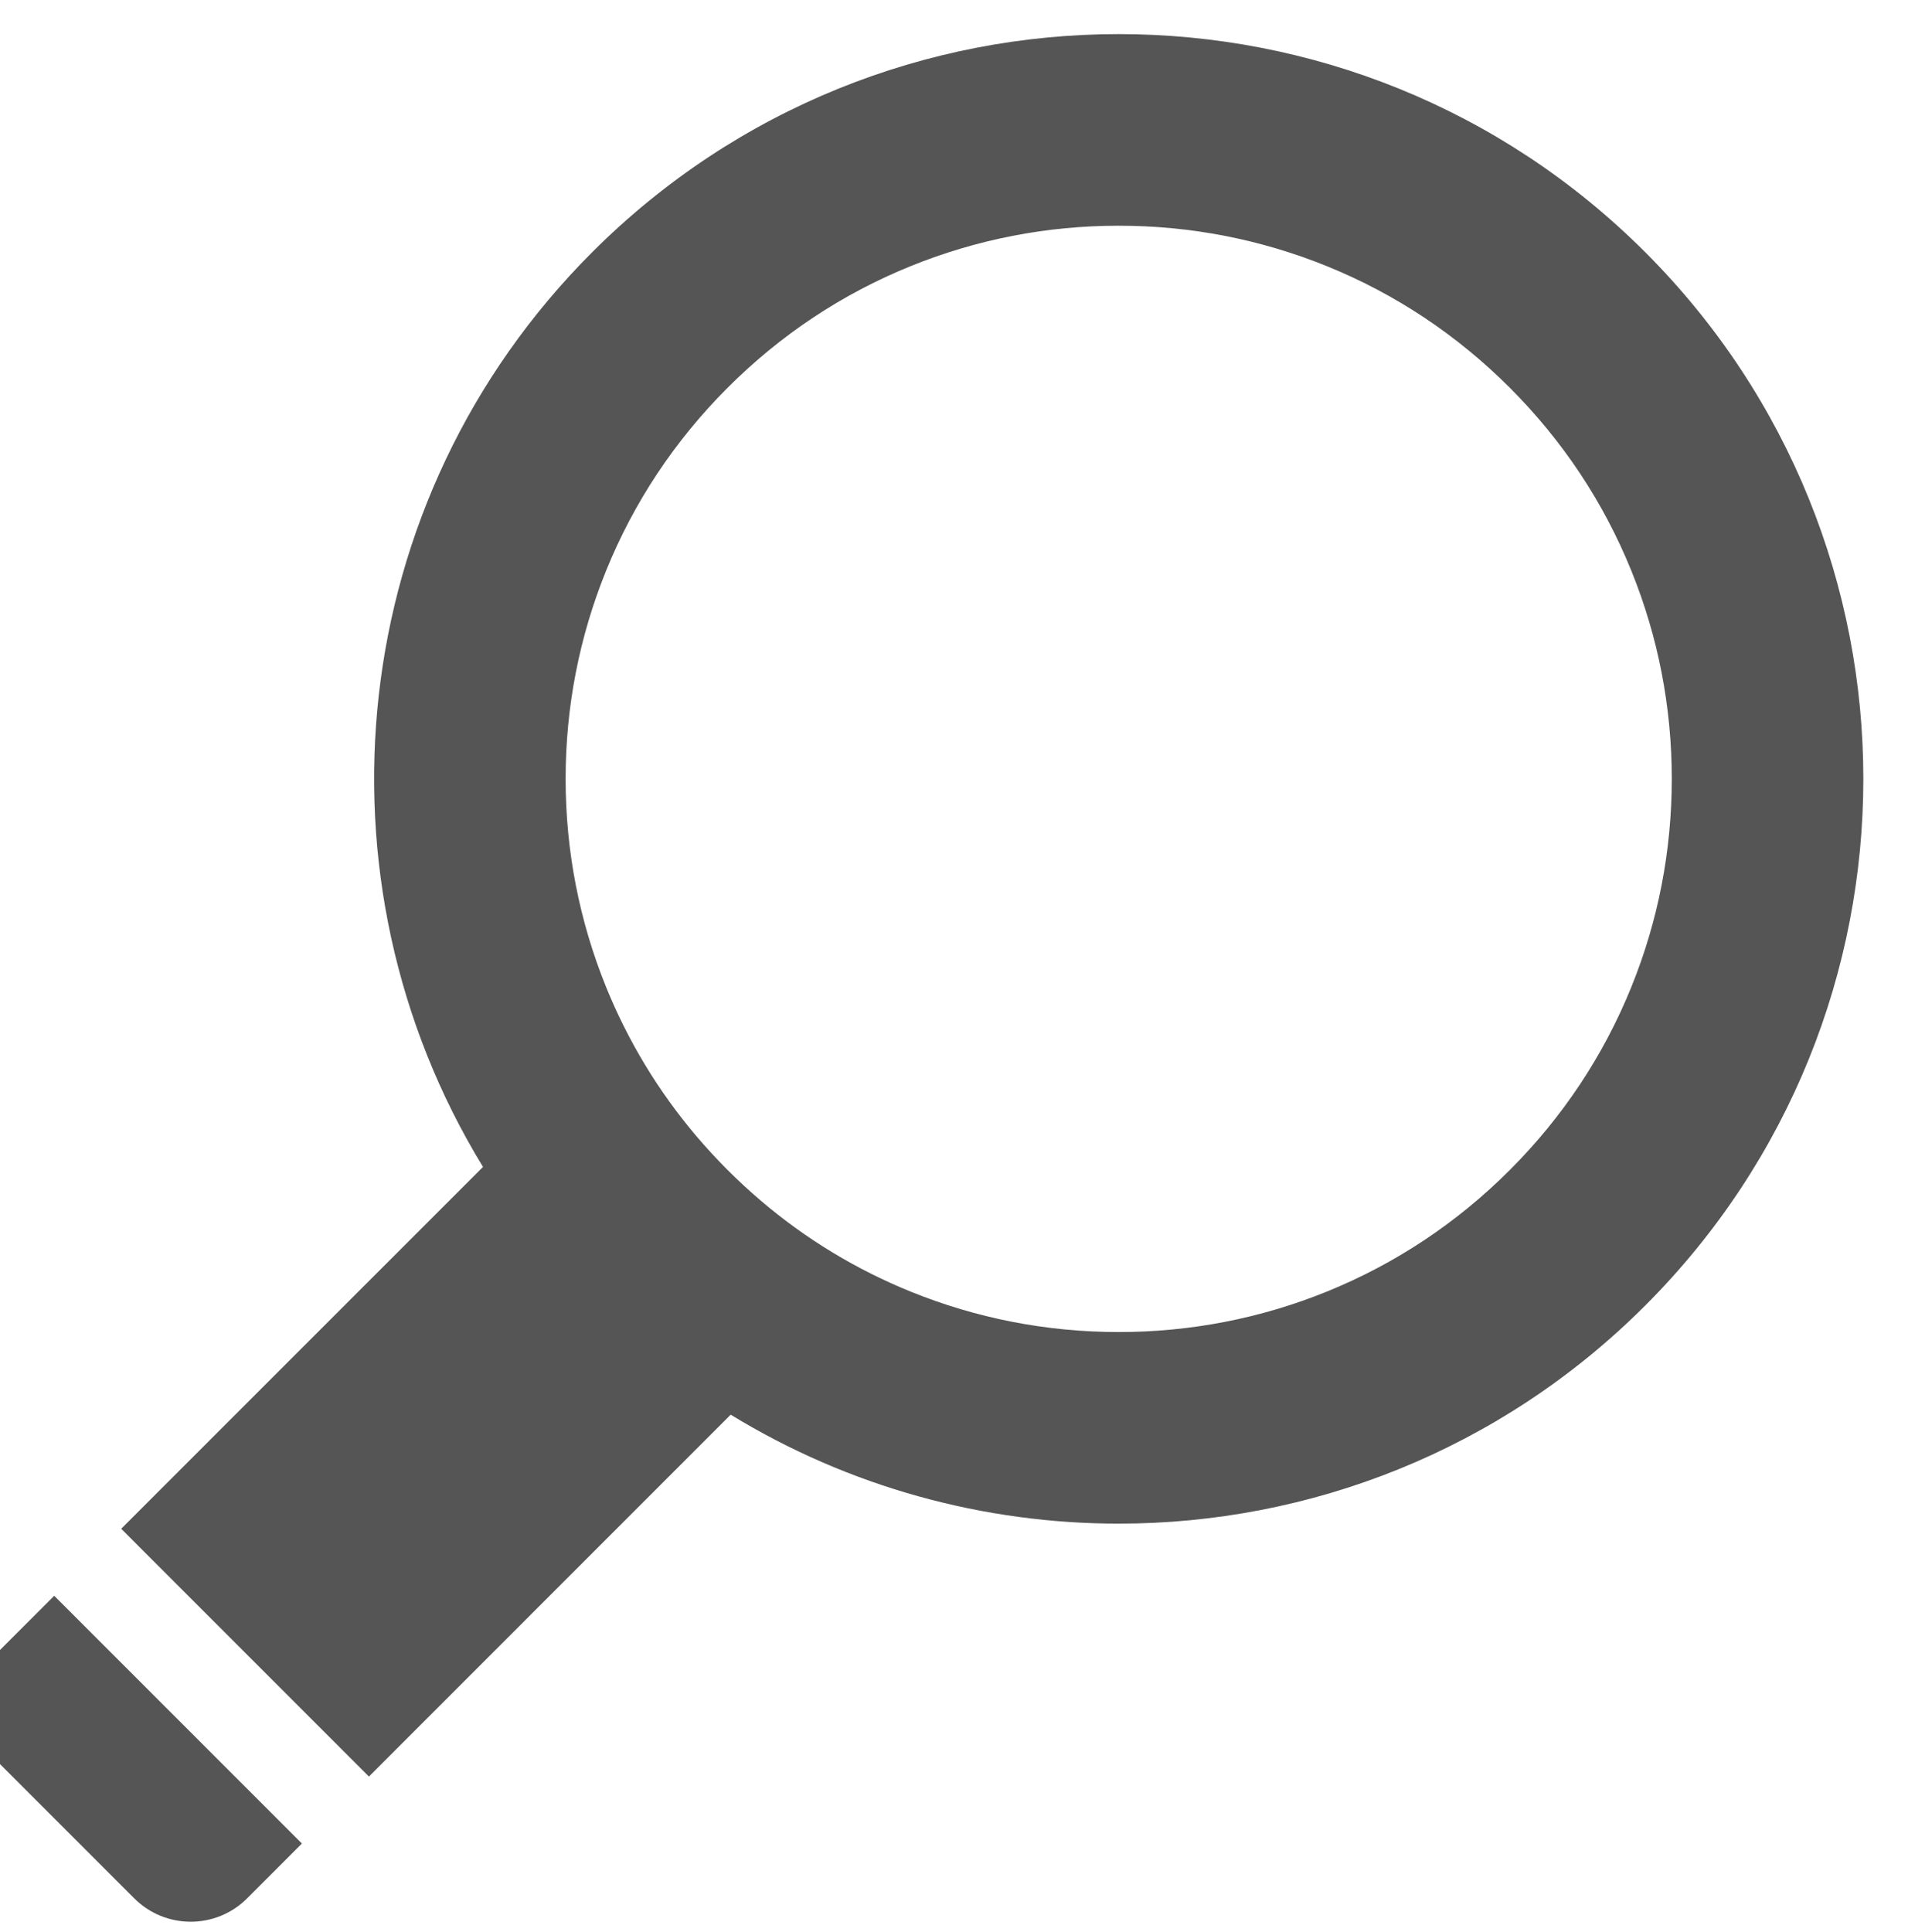 <?xml version="1.0" encoding="utf-8"?>
<!-- Generator: Adobe Illustrator 16.0.0, SVG Export Plug-In . SVG Version: 6.00 Build 0)  -->
<!DOCTYPE svg PUBLIC "-//W3C//DTD SVG 1.1//EN" "http://www.w3.org/Graphics/SVG/1.1/DTD/svg11.dtd">
<svg version="1.1" id="Layer_1" xmlns="http://www.w3.org/2000/svg" xmlns:xlink="http://www.w3.org/1999/xlink" x="0px" y="0px"
	 width="182.09px" height="184.368px" viewBox="0 0 182.09 184.368" enable-background="new 0 0 182.09 184.368"
	 xml:space="preserve">
<g id="Layer_2" display="none">
	<rect x="-290.688" y="-110.453" display="inline" fill="#3683C5" width="1005.101" height="456.045"/>
</g>
<path fill="none" d="M13.165,182.083c3.047,3.047,7.987,3.047,11.034,0l5.351-5.352L5.351,152.532L0,157.883
	c-3.047,3.047-3.047,7.988,0,11.035L13.165,182.083z"/>
<g>
	<g>
		<path fill="#555555" d="M69.735,134.987c11.33,6.928,24.178,10.396,37.029,10.396c18.187,0,36.375-6.938,50.25-20.814
			c27.752-27.752,27.752-72.748,0-100.501c-13.875-13.875-32.063-20.814-50.25-20.814c-18.188,0-36.375,6.938-50.25,20.814
			c-23.681,23.681-27.15,59.914-10.418,87.279l-34.528,34.526l23.64,23.642L69.735,134.987z M57.846,54.448
			c2.65-6.536,6.552-12.407,11.595-17.452c5.044-5.043,10.916-8.945,17.452-11.595c6.322-2.564,13.007-3.864,19.871-3.864
			c6.864,0,13.551,1.3,19.873,3.864c6.534,2.65,12.406,6.552,17.45,11.595c5.043,5.044,8.946,10.916,11.595,17.452
			c2.564,6.322,3.864,13.007,3.864,19.871c0,6.864-1.3,13.549-3.864,19.871c-2.648,6.536-6.552,12.407-11.595,17.452
			c-5.044,5.043-10.916,8.944-17.451,11.595c-6.321,2.564-13.008,3.864-19.872,3.864c-6.863,0-13.549-1.3-19.871-3.864
			c-1.267-0.514-2.508-1.076-3.724-1.683c-5.057-2.524-9.661-5.847-13.728-9.913c-4.066-4.066-7.389-8.672-9.913-13.729
			c-0.606-1.215-1.169-2.457-1.683-3.724c-2.563-6.322-3.864-13.008-3.864-19.871C53.981,67.455,55.282,60.77,57.846,54.448z"/>
		<path fill="#555555" d="M12.809,181.135c2.977,2.977,7.803,2.977,10.778,0l5.227-5.227l-23.64-23.641l-5.227,5.227
			c-2.977,2.978-2.977,7.803,0,10.779L12.809,181.135z"/>
	</g>
</g>
</svg>
